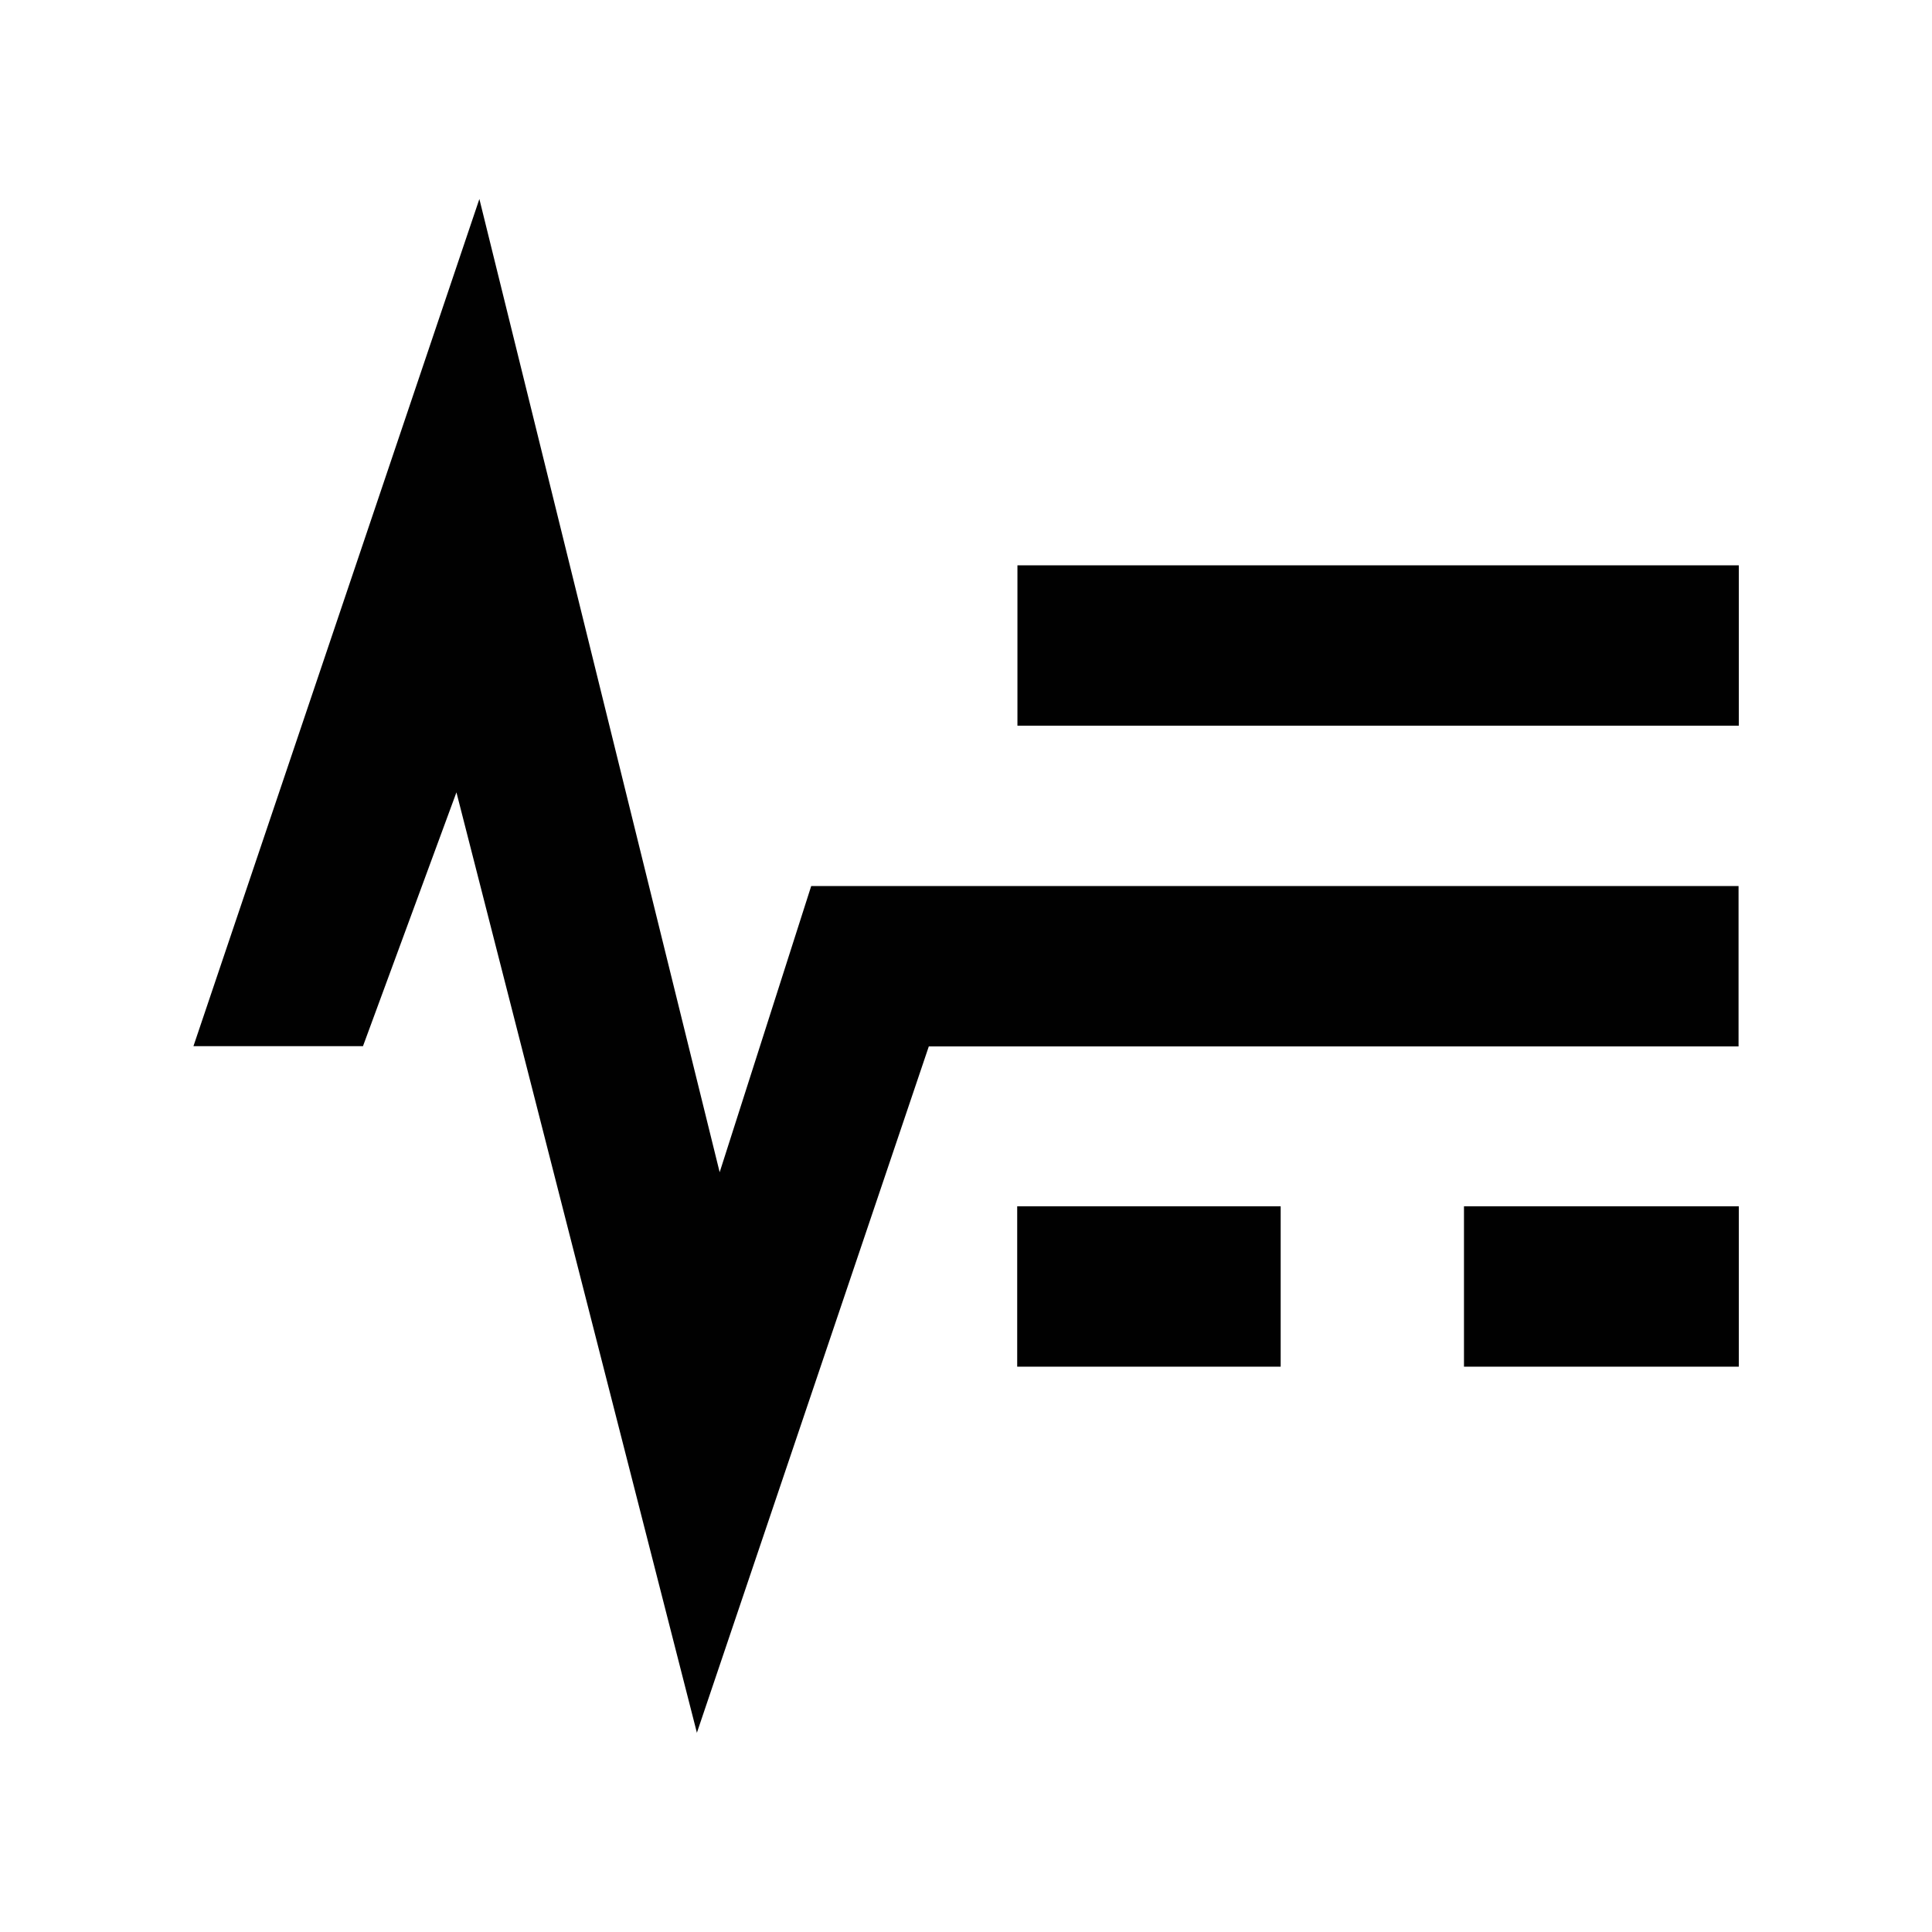 <?xml version="1.0" encoding="UTF-8"?>
<svg id="Layer_1" data-name="Layer 1" xmlns="http://www.w3.org/2000/svg" version="1.1" viewBox="0 0 800 800">
  <defs>
    <style>
      .cls-1 {
        fill: #010101;
        fill-rule: evenodd;
        stroke-width: 0px;
      }
    </style>
  </defs>
  <path class="cls-1" d="M606.2,565.9v-66.4h113.8v66.4h-113.8ZM288.6,717.6l-99.6-389.5-38.7,105.1h-70.2L198.5,82.4l99.5,403,37.9-118.5h384v66.4h-335.3l-96.1,284.4ZM421.3,234.1h298.7v66.4h-298.7v-66.4ZM530.3,565.9h-109.1v-66.4h109.1v66.4Z"/>
</svg>
